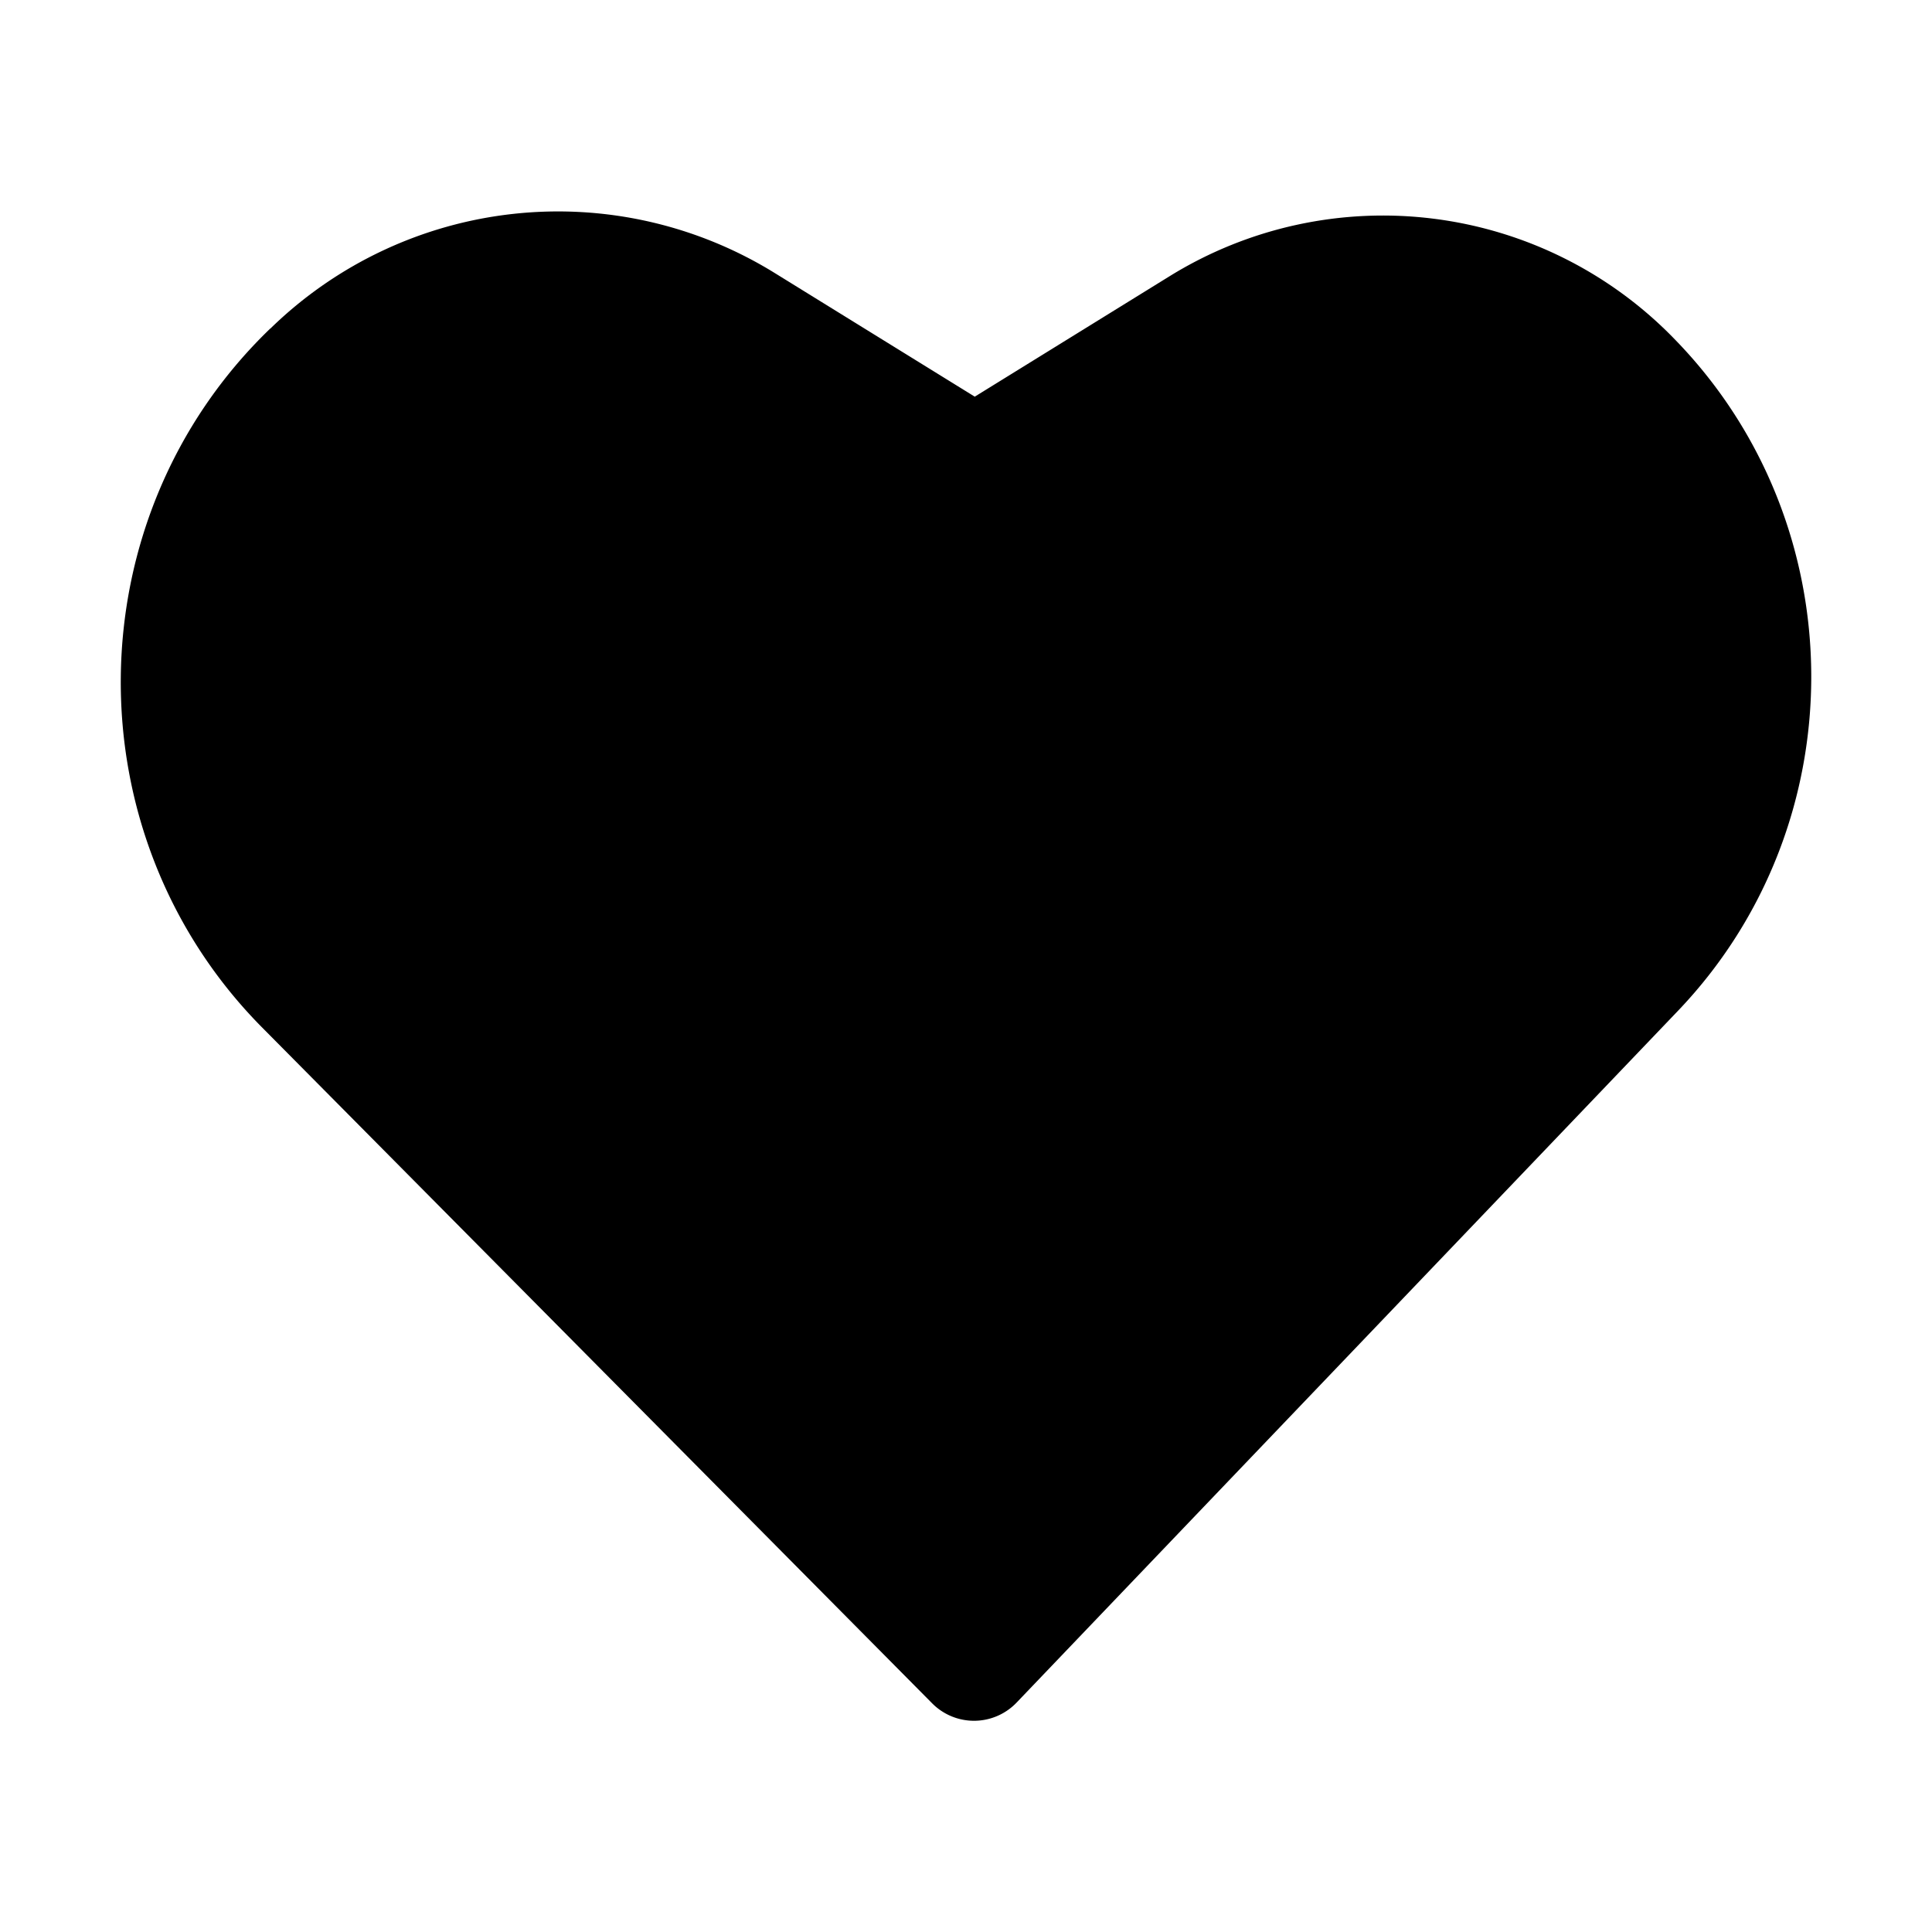 <svg t="1728726438088" class="icon" viewBox="0 0 1024 1024" version="1.1" xmlns="http://www.w3.org/2000/svg" p-id="996" id="mx_n_1728726438090" width="200" height="200"><path d="M143.296 174.08c-104 100.096-105.952 268.064-4.288 370.592L493.984 902.72a31.232 31.232 0 0 0 44.928-0.416l350.4-366.496c94.816-99.168 94.176-257.44-1.472-355.776a215.04 215.04 0 0 0-268.032-33.568L516.64 210.24l-105.92-65.472a218.304 218.304 0 0 0-266.88 28.864l-0.544 0.512z" p-id="997"></path></svg>